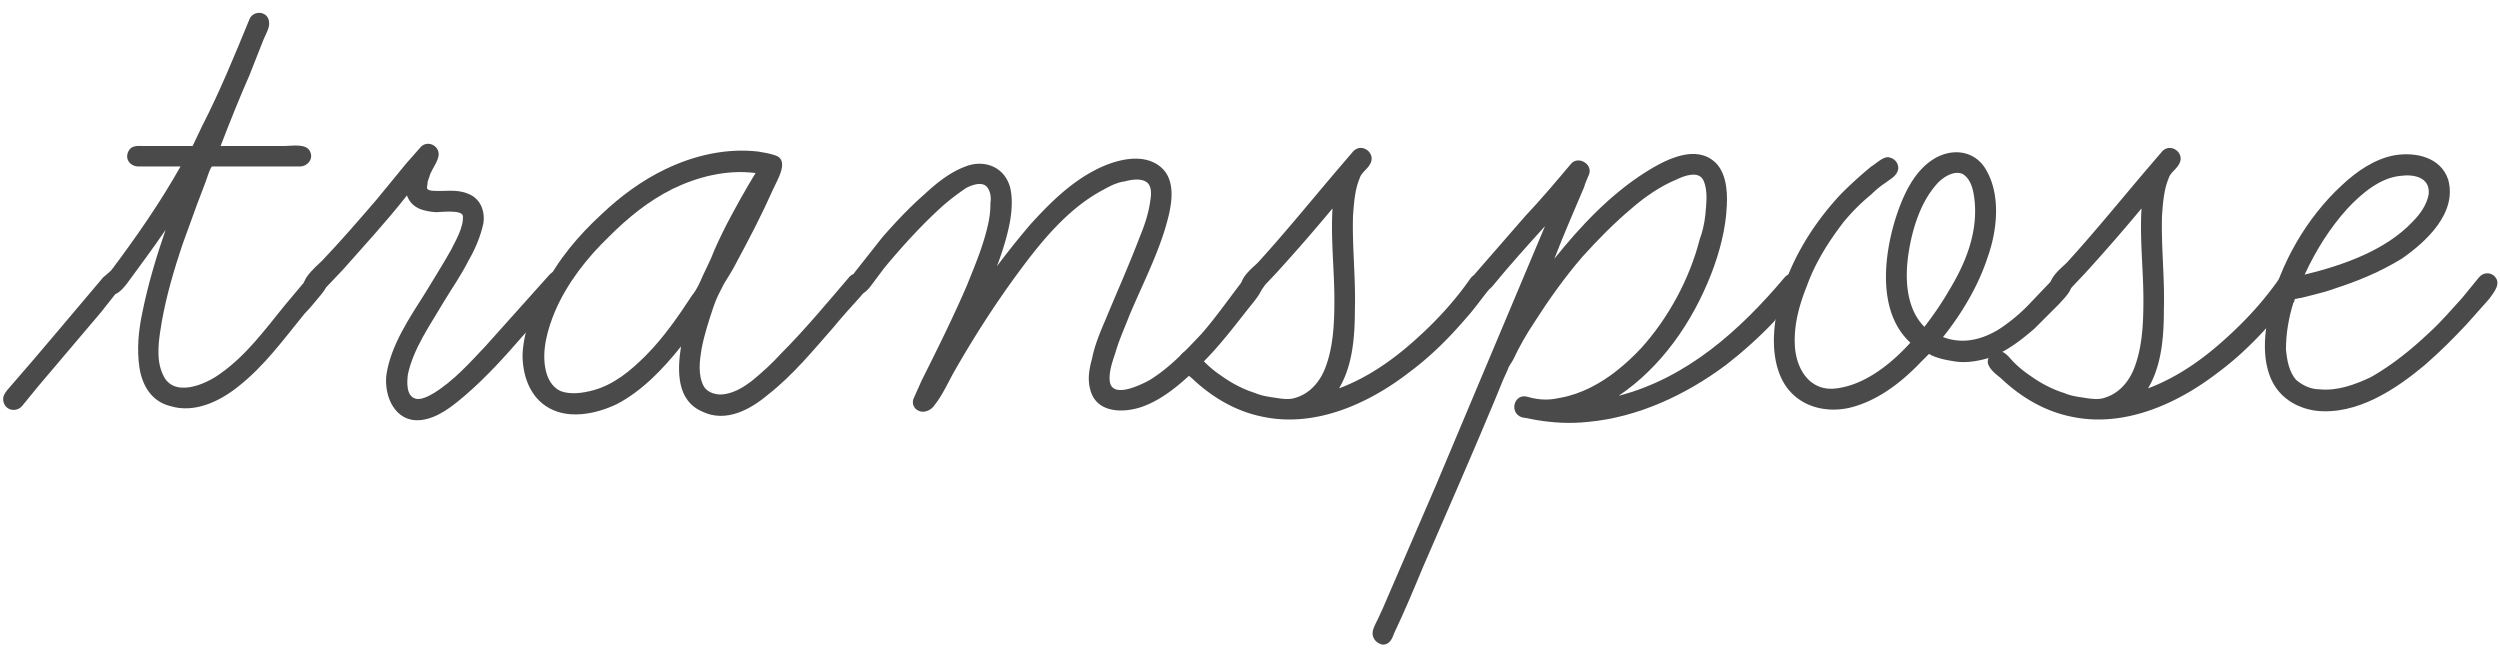 <svg width="500" height="132" xmlns="http://www.w3.org/2000/svg"><g fill="#4A4A4A" fill-rule="evenodd"><path d="M65.18 56.234c.373.932-.186 1.678-.746 2.423-1.118 1.305-2.237 2.797-3.542 4.101-4.1 5.034-8.015 10.442-13.235 14.543-3.728 2.983-8.762 5.406-13.608 3.915-3.729-.932-5.593-4.101-6.152-7.645-.56-3.729-.187-7.457.56-10.999 1.118-5.592 2.795-11.185 4.66-16.594-2.424 3.542-5.034 7.084-7.644 10.626-.559.746-1.49 1.864-2.423 2.237l-2.796 3.542L7.764 77.11l-3.355 4.1c-1.119 1.305-3.356.932-3.729-.932-.186-.932.187-1.491.746-2.237C7.95 70.585 14.289 62.94 20.629 55.483l1.305-1.118.373-.373c5.033-6.711 9.696-13.422 13.797-20.695h-8.388c-1.678 0-2.797-1.491-2.05-2.983.558-1.305 1.863-1.118 2.982-1.118h9.88l1.864-3.915c3.542-6.897 6.524-14.17 9.507-21.44.746-1.864 3.728-1.678 3.915.56.186 1.118-.746 2.609-1.119 3.541L49.9 15.026c-2.05 4.66-3.915 9.323-5.779 14.17h12.863c1.491 0 4.287-.56 5.033 1.118.746 1.492-.56 2.983-2.05 2.983H42.44c-.373 0-1.305 3.17-1.491 3.542l-1.492 3.915-2.982 8.202c-1.678 5.033-3.17 10.066-4.102 15.286-.559 3.355-1.304 7.457.187 10.626 2.05 4.846 8.575 2.05 11.558-.187 5.033-3.542 8.761-8.575 12.676-13.422l4.847-5.779c.932-1.11 2.982-.737 3.539.754z"/><path d="m112.902 57.725-1.864 2.237-6.524 7.273c-3.542 4.101-7.273 8.202-11.374 11.744-2.61 2.237-5.593 4.66-8.948 5.033-5.222.56-7.457-4.846-6.9-9.134.932-5.965 4.66-11.374 7.83-16.405 1.677-2.796 3.355-5.406 5.032-8.39.933-1.865 2.61-4.661 2.424-6.898-.187-1.305-4.477-.746-5.406-.746-2.424-.186-4.847-.745-5.78-3.355-4.1 5.22-8.574 10.066-12.864 14.913l-3.542 3.728c-.932.932-1.864 1.678-3.17.932-3.168-1.677 1.306-5.22 2.61-6.524 3.729-3.915 7.27-8.019 10.813-12.12l5.965-7.27L84 29.573c1.305-1.677 3.915-.558 3.728 1.492-.186 1.305-1.118 2.424-1.677 3.729-.187.745-.56 1.304-.56 2.05-.186.932-.186 1.119.933 1.305 2.423.186 4.846-.373 7.083.56 2.61.931 3.542 3.541 3.17 5.965-.56 2.61-1.678 5.22-2.983 7.456-1.492 2.983-3.356 5.593-5.033 8.389-2.61 4.474-5.966 9.134-7.084 14.354-.187 1.491-.373 4.287 1.491 4.847 1.119.372 2.796-.56 3.728-1.119 3.915-2.423 7.084-5.965 10.253-9.32l12.863-14.355c1.872-2.05 4.854.749 2.99 2.8z"/><path d="M173.487 57.166c-.186.932-.932 1.491-1.305 2.05-1.864 2.051-3.728 4.102-5.406 6.152-4.1 4.66-8.202 9.694-13.235 13.609-3.542 2.982-8.389 5.592-13.052 3.355-5.22-2.237-5.033-8.202-4.287-13.052-3.542 4.474-7.83 8.948-12.863 11.558-4.288 2.05-10.066 3.17-14.17.373-3.356-2.237-4.66-6.338-4.66-10.253.186-4.66 2.05-9.323 4.287-13.424 2.799-5.593 6.9-10.44 11.56-14.727 3.729-3.542 8.016-6.711 12.677-8.948 5.778-2.796 12.303-4.288 18.644-3.542 1.118.186 2.237.373 3.355.746 2.983.932.373 5.033-.373 6.71-2.237 5.034-4.66 9.697-7.27 14.544-.746 1.49-1.678 2.982-2.61 4.474-.745 1.49-1.491 2.796-2.05 4.476-.932 2.796-1.864 5.593-2.424 8.575-.372 2.237-.745 5.033.373 7.27.746 1.492 2.796 2.051 4.474 1.678 2.05-.373 3.728-1.491 5.22-2.61 2.05-1.677 4.1-3.542 5.779-5.406 4.846-4.846 9.32-10.253 13.794-15.472 1.492-1.491 3.918 0 3.542 1.864zm-44.37 13.981c3.543-3.542 6.525-7.83 9.322-12.117.932-1.118 1.49-2.423 2.05-3.728l1.678-3.542c.932-2.423 2.05-4.66 3.169-6.9 1.864-3.542 3.728-6.897 5.779-10.253-5.779-.746-11.558.746-16.594 3.17-4.846 2.425-8.948 5.778-12.676 9.506-4.474 4.288-8.389 9.324-10.812 14.916-1.491 3.542-2.796 8.016-1.864 11.93.373 1.679 1.305 3.356 2.982 4.102 2.051.746 4.474.373 6.525-.186 4.104-1.116 7.46-3.915 10.442-6.898z"/><path d="M253.087 55.861c.186 1.119-.56 1.678-.932 2.423-.56 1.119-1.678 2.424-2.424 3.356-2.796 3.542-5.779 7.457-8.95 10.626-3.542 3.542-7.643 7.456-12.49 9.134-3.915 1.305-9.135 1.118-10.253-3.542-.56-2.05-.186-4.101.373-6.152.56-2.796 1.678-5.406 2.796-8.015 2.237-5.407 4.66-10.815 6.711-16.221.932-2.237 1.678-4.474 2.05-6.711.187-1.305.56-2.983-.372-4.101-1.119-1.119-3.356-.746-4.66-.373-1.492.186-2.983.932-4.288 1.678-7.084 3.728-12.493 10.439-17.153 16.777-4.66 6.338-8.95 13.052-12.865 19.949-1.119 2.05-2.237 4.477-3.729 6.338-.559.932-2.05 1.678-3.169 1.119-.932-.373-1.491-1.492-.932-2.61l1.492-3.356c3.169-6.338 6.338-12.676 9.134-19.203 1.491-3.728 3.169-7.643 4.101-11.747a18.78 18.78 0 0 0 .56-4.66c.186-1.119 0-2.799-1.12-3.542-1.118-.56-2.609 0-3.727.56a47.727 47.727 0 0 0-4.847 3.727c-4.101 3.729-8.016 8.019-11.558 12.304l-2.796 3.728c-.746.932-1.678 1.864-2.796 1.305-1.305-.373-1.865-1.864-1.119-2.796.186-.56.56-.932.746-1.305l5.592-7.084c2.61-2.982 5.406-5.965 8.389-8.575 2.61-2.423 5.406-4.66 8.761-5.779 3.542-1.118 7.27.373 8.39 4.288.558 2.237.372 4.66 0 6.897-.56 2.983-1.492 5.965-2.61 8.948a166.59 166.59 0 0 1 6.71-8.389c3.729-4.1 7.83-8.202 12.865-10.812 3.542-1.864 9.321-3.728 13.05-.745 3.728 2.982 2.05 8.95.932 12.676-1.865 5.965-4.66 11.374-7.084 17.153-.932 2.423-2.05 4.846-2.796 7.456-.56 1.678-1.305 3.729-1.119 5.593.373 3.728 6.338.745 8.016-.187 3.915-2.426 7.084-5.779 10.253-9.134 2.982-3.355 6.338-8.202 9.134-11.747 1.124-1.3 3.36-.927 3.734.751z"/><path d="M297.637 58.098c-1.491 1.864-2.796 3.728-4.476 5.593-3.356 3.914-7.084 7.643-11.372 10.812-8.202 6.338-19.017 11.185-29.642 8.761-5.22-1.118-9.88-3.915-13.795-7.643-.932-.746-2.423-1.864-2.61-3.169 0-1.118.746-2.237 1.864-2.237 1.492-.186 2.424 1.305 3.356 2.237.932.932 2.05 1.864 3.169 2.61 2.05 1.491 4.474 2.796 6.9 3.542 1.305.559 2.61.745 3.915.932 1.118.186 2.423.373 3.542.186 3.355-.745 5.592-3.355 6.71-6.524 1.492-4.101 1.678-8.762 1.678-13.238 0-5.966-.745-12.117-.373-18.272a379.825 379.825 0 0 1-11.37 13.052l-3.356 3.542c-.56.746-1.865.932-2.61.186-2.61-1.864 1.118-4.66 2.423-5.965 5.779-6.338 11.185-13.052 16.778-19.576l2.237-2.61c1.677-1.864 4.473.186 3.541 2.237-.559 1.305-1.864 1.864-2.237 3.169-.932 2.237-1.118 4.85-1.304 7.457-.187 6.151.559 12.492.372 18.644 0 5.22-.372 11.185-3.169 15.848 5.966-2.237 11.185-5.966 15.848-10.253 3.915-3.542 7.457-7.457 10.44-11.744 1.675-2.237 5.03.186 3.541 2.423z"/><path d="M360.273 57.912c-.746 1.305-1.864 2.237-2.796 3.355-.932.932-1.864 1.864-2.61 2.983-2.983 3.169-6.338 6.151-9.696 8.761-8.016 5.966-17.526 10.44-27.592 11.374-3.542.373-6.898.187-10.253-.373l-2.983-.559c-2.61-.932-1.491-4.847 1.119-4.101 1.305.373 2.426.56 3.728.56 1.118 0 2.05-.187 2.983-.374 2.05-.372 4.1-1.118 5.965-2.05 3.728-1.864 7.084-4.66 10.069-7.83 5.406-5.965 9.693-13.797 11.744-21.813.56-1.491.932-3.169 1.119-4.847.186-2.237.559-4.849-.373-6.9-.932-2.05-3.915-.932-5.406-.186-3.17 1.305-6.152 3.356-8.764 5.592-3.542 2.983-6.898 6.339-10.067 9.88-3.542 4.102-6.71 8.576-9.693 13.236-1.492 2.237-2.983 4.847-4.102 7.27-.372.746-.932 1.305-1.118 2.05l-.932 2.051-1.678 4.101c-4.66 11.185-9.507 22.187-14.354 33.371-1.864 4.474-3.728 8.948-5.779 13.236-.373 1.118-.932 2.237-2.237 2.237-1.118-.187-2.05-1.119-2.05-2.237 0-.932.559-1.864.932-2.61l1.118-2.426 10.626-24.607 21.81-51.828c-3.541 3.914-7.083 7.83-10.439 11.93-.932 1.119-2.423 2.05-3.728.56-.932-.933-.56-2.051.186-2.983l10.07-11.558c3.168-3.355 6.151-6.897 9.134-10.44 1.491-1.677 4.474.187 3.542 2.238-.373.932-.746 1.678-.932 2.426-2.051 4.847-4.102 9.507-5.966 14.354 5.22-6.527 11.185-12.865 18.272-17.34 3.541-2.236 9.134-5.22 13.051-2.61 2.983 1.865 3.356 6.152 3.17 9.321-.187 4.66-1.492 9.508-3.17 13.798-3.728 9.507-9.88 18.455-18.458 24.236 13.611-3.541 24.237-13.051 33.185-23.677 1.489-1.859 4.658.378 3.353 2.429z"/><path d="m411.907 60.708-5.033 5.033c-2.796 2.423-5.965 4.847-9.507 5.965-2.05.56-4.288.932-6.525.56-1.118-.187-2.237-.373-3.355-.746-.56-.186-1.119-.373-1.678-.746l-1.678 1.678c-3.914 4.101-8.761 7.83-14.353 9.134-5.22 1.119-10.626-.559-13.239-5.406-2.05-3.914-2.05-8.761-1.304-13.051 1.677-9.135 6.71-17.71 13.051-24.423a82.094 82.094 0 0 1 5.965-5.406c.933-.56 2.237-1.865 3.356-1.865 1.305.187 2.05 1.119 2.05 2.237-.186 1.492-1.49 2.051-2.425 2.797a18.822 18.822 0 0 0-2.983 2.423 39.644 39.644 0 0 0-5.593 5.593c-2.982 3.914-5.592 8.018-7.27 12.676-1.491 3.728-2.61 7.643-2.423 11.747.186 4.846 2.982 9.507 8.389 8.761 5.778-.746 10.998-5.033 14.726-9.134-6.527-5.966-5.406-16.967-2.982-24.796 1.305-4.101 3.355-8.95 7.083-11.56 3.915-2.797 8.948-2.237 11.185 2.05 2.797 5.033 2.051 11.93.187 17.153-1.864 5.779-5.222 11.371-8.95 16.032 3.914 1.491 7.829.559 11.373-1.678 2.237-1.491 4.474-3.356 6.338-5.406l3.915-4.101c.748-1.119 2.05-2.05 3.356-.932 2.055 1.869-.555 4.106-1.676 5.41zm-21.997-2.796c3.17-5.22 5.593-11.185 5.034-17.526-.187-1.864-.56-4.474-2.424-5.592-1.678-.746-3.728.559-4.847 1.677-3.542 3.729-5.22 9.324-5.965 14.17-.746 4.847-.56 10.999 3.17 14.727 1.863-2.423 3.541-4.847 5.032-7.456z"/><path d="M459.443 58.098c-1.491 1.864-2.796 3.728-4.476 5.593-3.356 3.914-7.084 7.643-11.374 10.812-8.202 6.338-19.015 11.185-29.64 8.761-5.222-1.118-9.88-3.915-13.798-7.643-.932-.746-2.423-1.864-2.61-3.169 0-1.118.746-2.237 1.865-2.237 1.491-.186 2.423 1.305 3.355 2.237.932.932 2.05 1.864 3.17 2.61 2.05 1.491 4.473 2.796 6.897 3.542 1.305.559 2.612.745 3.917.932 1.118.186 2.423.373 3.542.186 3.355-.745 5.592-3.355 6.71-6.524 1.492-4.101 1.679-8.762 1.679-13.238 0-5.966-.746-12.117-.376-18.272A374.342 374.342 0 0 1 416.93 54.74l-3.355 3.542c-.56.746-1.864.932-2.61.186-2.61-1.864 1.118-4.66 2.423-5.965 5.78-6.338 11.188-13.052 16.78-19.576l2.235-2.61c1.677-1.864 4.476.186 3.542 2.237-.56 1.305-1.865 1.864-2.235 3.169-.932 2.237-1.12 4.85-1.307 7.457-.184 6.151.562 12.492.375 18.644 0 5.22-.375 11.185-3.172 15.848 5.968-2.237 11.185-5.966 15.848-10.253 3.915-3.542 7.457-7.457 10.44-11.744 1.685-2.237 5.04.186 3.55 2.423z"/><path d="m497.842 59.776-4.476 5.033c-2.61 2.799-5.22 5.406-8.203 8.018-5.967 5.034-13.797 10.253-22 9.321-3.914-.559-7.272-2.61-8.947-6.338-1.867-4.287-1.305-9.32-.376-13.797 2.237-9.321 7.46-18.455 14.543-24.98 2.98-2.796 6.525-5.22 10.44-5.965 4.287-.746 9.323.373 10.812 4.847 1.867 6.71-4.474 12.49-9.32 15.848-4.288 2.61-8.765 4.473-13.425 5.965-1.492.56-2.983.932-4.477 1.305l-2.237.559c-.373 0-.746.186-1.118.186-.187 0-.187.746-.376.746-.93 2.983-1.489 6.152-1.489 9.32.184 2.051.56 4.475 2.05 6.153 1.306 1.118 2.981 1.864 4.661 1.864 3.542.373 7.084-.932 10.253-2.424 4.288-2.423 8.205-5.592 11.93-9.134 2.238-2.05 4.288-4.474 6.339-6.711l3.358-4.101c.746-.932 2.05-1.119 2.98-.373 1.688 1.489.008 3.353-.922 4.658zM469.505 41.69c-3.542 3.915-6.339 8.389-8.576 13.238 7.643-1.864 16.221-4.85 21.627-10.626 1.492-1.491 2.796-3.355 3.172-5.406.373-3.355-2.796-4.1-5.593-3.728-4.106.37-7.834 3.54-10.63 6.522z"/></g></svg>